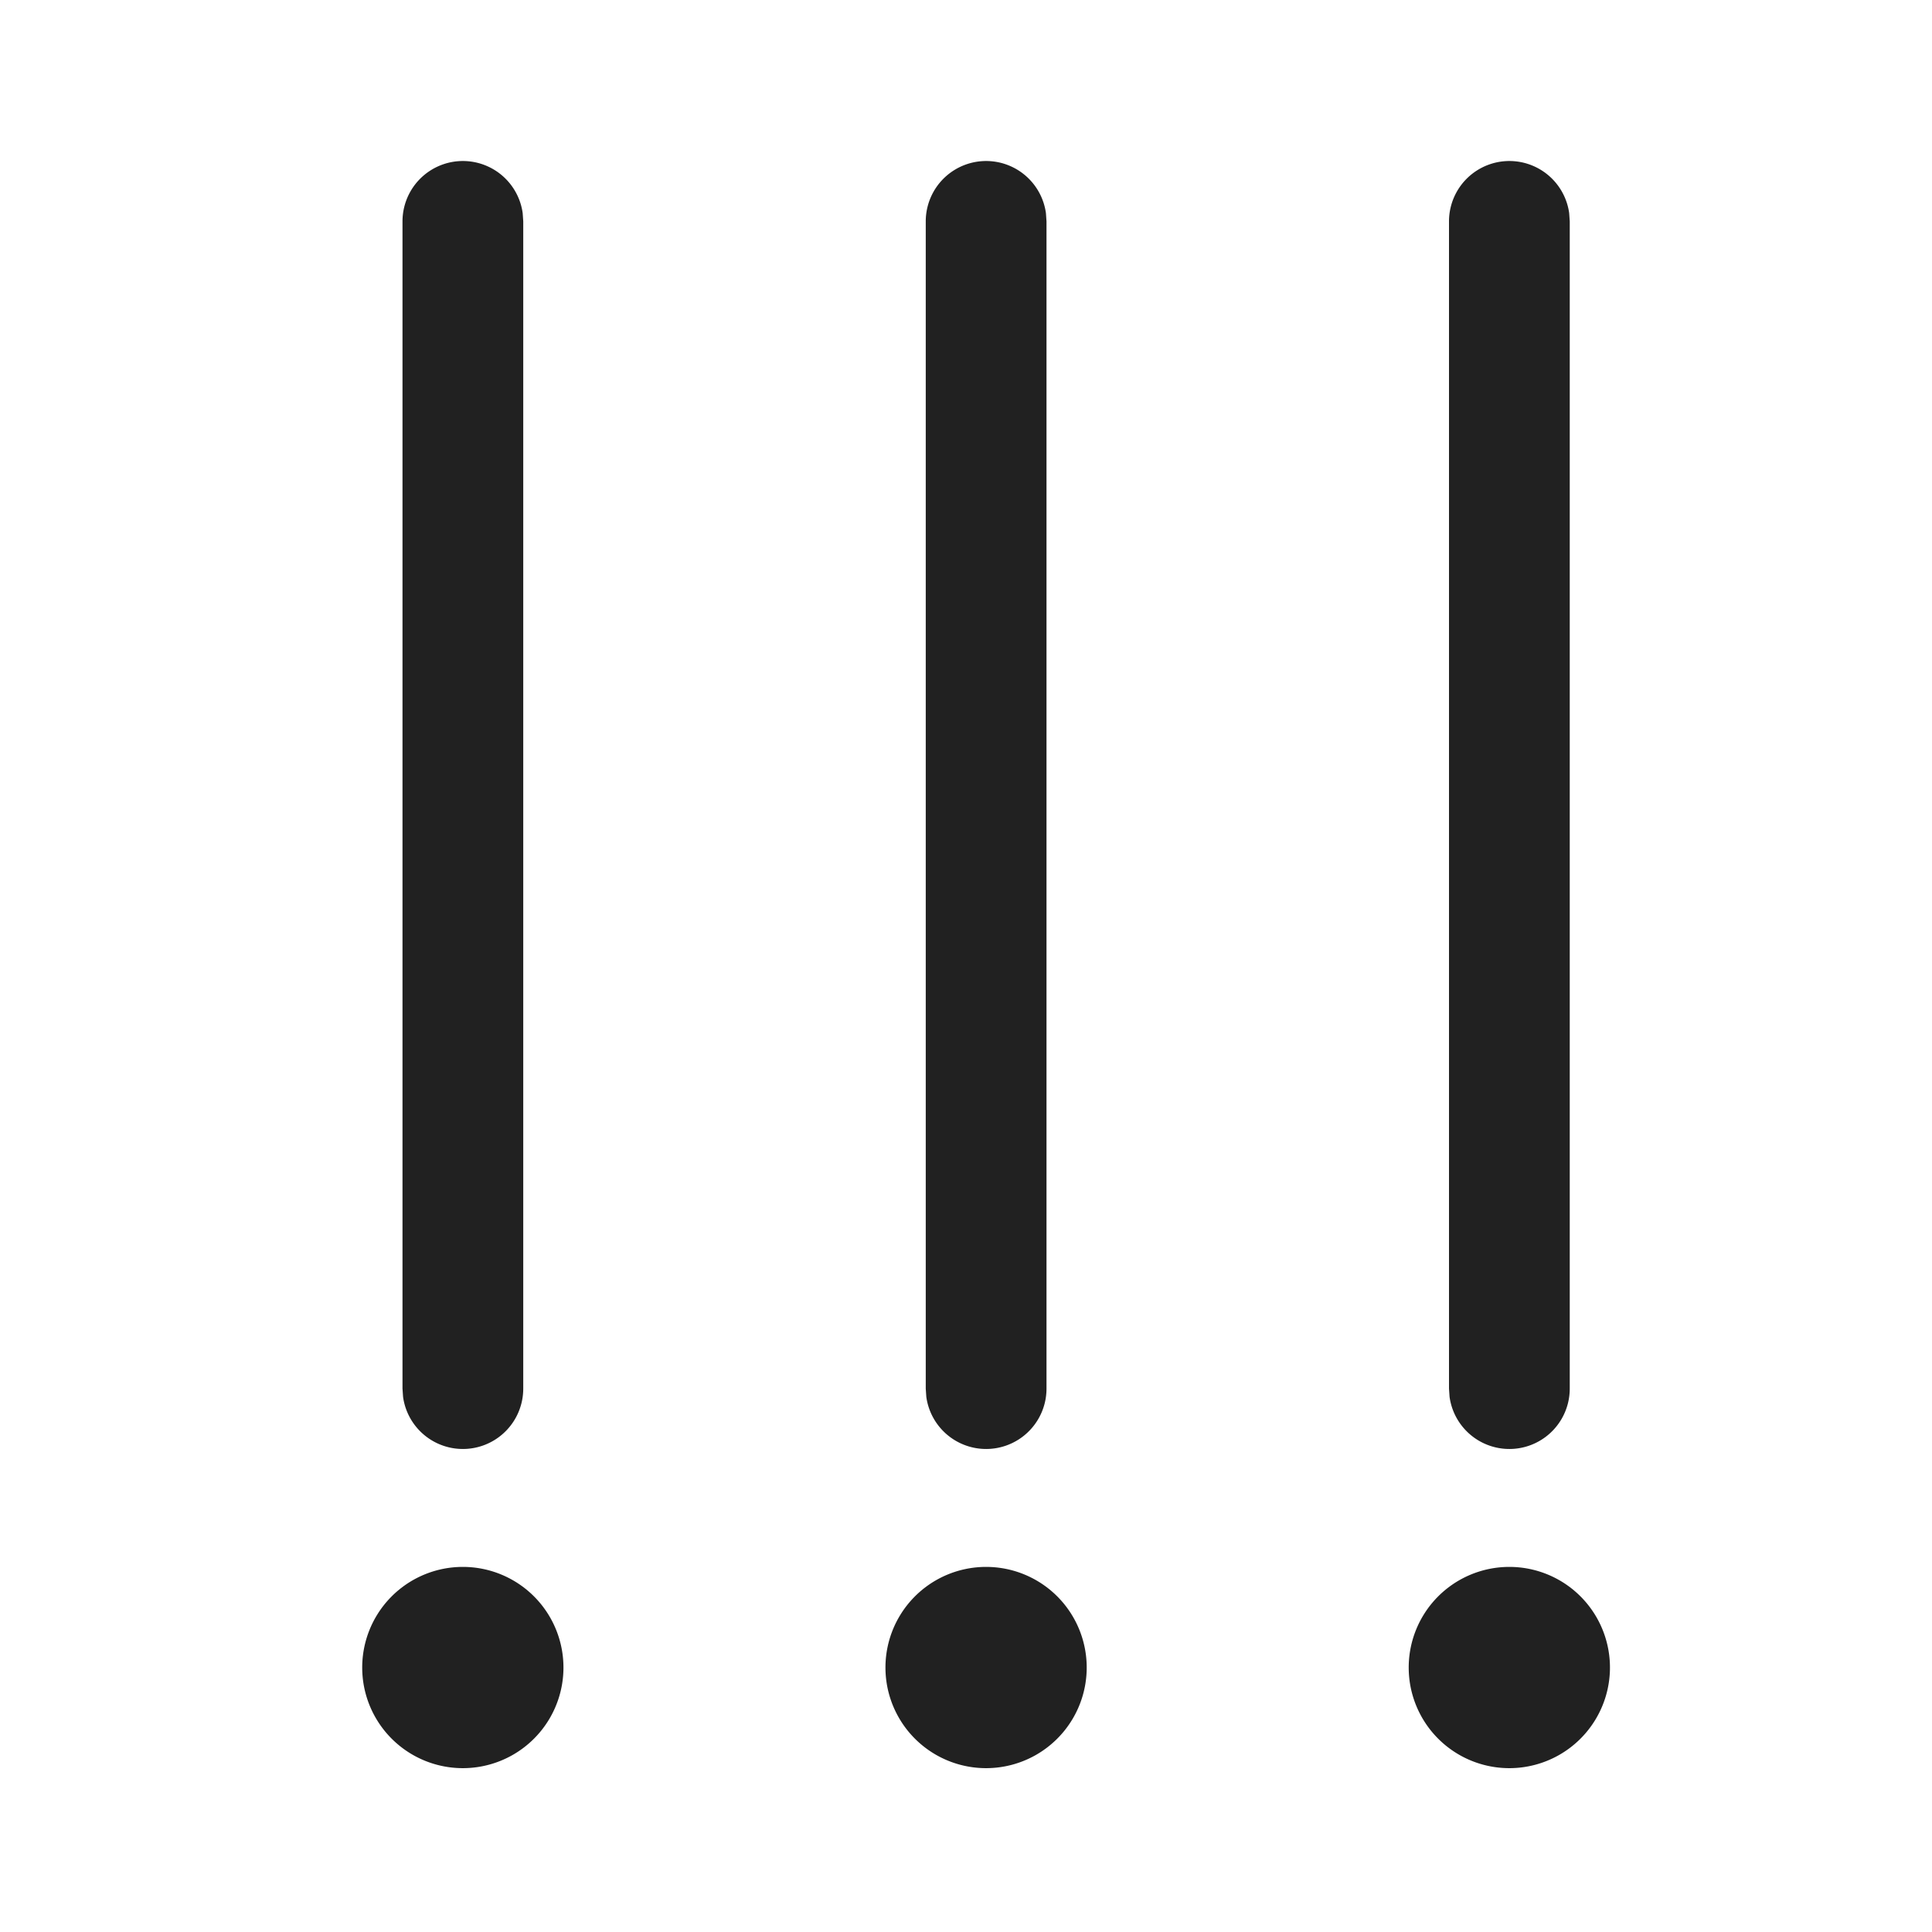 <svg viewBox="0 0 24 24" fill="none" xmlns="http://www.w3.org/2000/svg" height="1em" width="1em">
  <path d="M17.5 20.75a1.25 1.25 0 1 1 2.499 0 1.25 1.25 0 0 1-2.499 0Zm.5-3.5V2.75a.75.75 0 0 1 1.493-.102l.007.102v14.5a.75.75 0 0 1-1.493.102L18 17.25Zm-7 3.5a1.25 1.25 0 1 1 2.499 0 1.25 1.25 0 0 1-2.499 0Zm.5-3.5V2.75a.75.75 0 0 1 1.493-.102L13 2.75v14.5a.75.75 0 0 1-1.493.102l-.007-.102Zm-7 3.5a1.25 1.25 0 1 1 2.499 0 1.25 1.25 0 0 1-2.499 0Zm.5-3.5V2.75a.75.75 0 0 1 1.493-.102l.007.102v14.5a.75.75 0 0 1-1.493.102L5 17.25Z" fill="#212121"/>
</svg>
